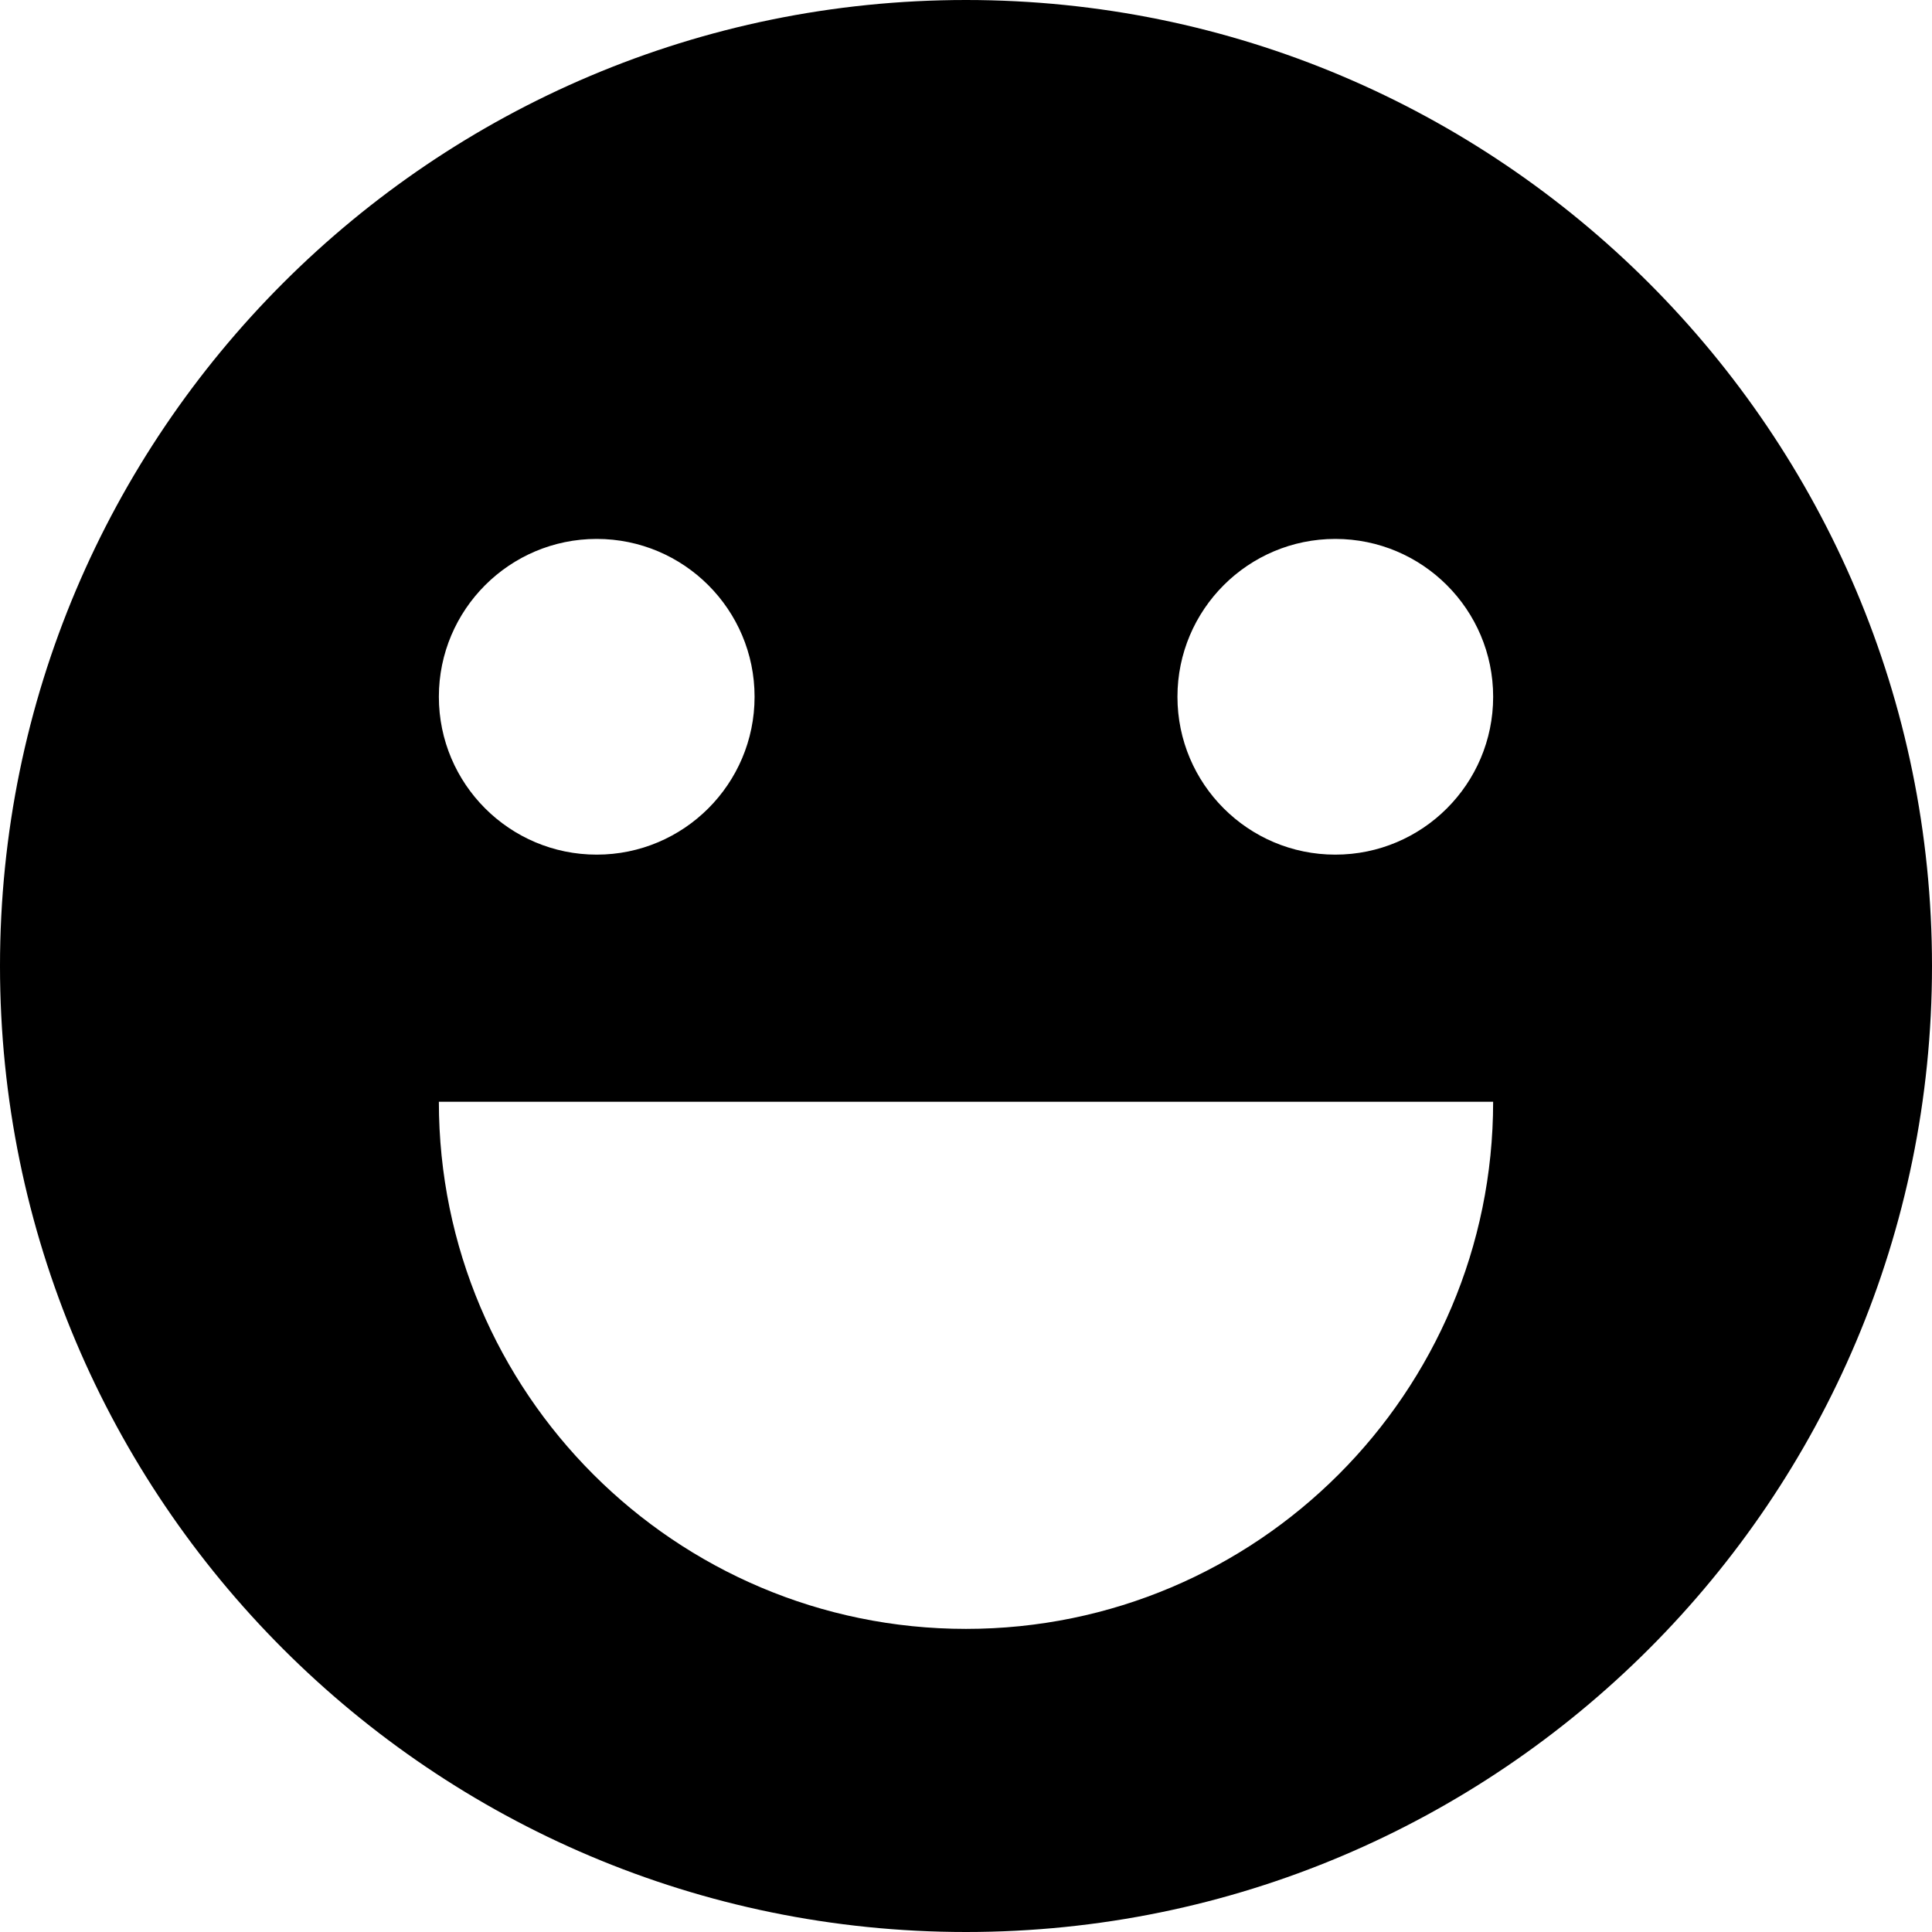 <?xml version="1.0" encoding="UTF-8" standalone="no"?>
<!DOCTYPE svg PUBLIC "-//W3C//DTD SVG 1.1//EN" "http://www.w3.org/Graphics/SVG/1.1/DTD/svg11.dtd">
<svg width="100%" height="100%" viewBox="0 0 1800 1800" version="1.1" xmlns="http://www.w3.org/2000/svg" xmlns:xlink="http://www.w3.org/1999/xlink" xml:space="preserve" xmlns:serif="http://www.serif.com/" style="fill-rule:evenodd;clip-rule:evenodd;stroke-linejoin:round;stroke-miterlimit:2;">
    <g transform="matrix(1,0,0,1,-179.989,-180)">
        <path d="M1079.99,180C1576.71,180 1979.99,583.276 1979.99,1080C1979.99,1576.72 1576.71,1980 1079.99,1980C583.266,1980 179.989,1576.72 179.989,1080C179.989,583.276 583.266,180 1079.99,180ZM1571.11,1206.48C1571.11,1477.54 1351.05,1697.6 1079.99,1697.6C808.933,1697.6 588.871,1477.54 588.871,1206.48L1571.11,1206.48ZM735.94,682.104C817.11,682.104 883.01,748.004 883.01,829.174C883.01,910.344 817.11,976.243 735.94,976.243C654.77,976.243 588.871,910.344 588.871,829.174C588.871,748.004 654.77,682.104 735.94,682.104ZM1424.06,682.104C1505.23,682.104 1571.13,748.004 1571.13,829.174C1571.13,910.344 1505.23,976.243 1424.06,976.243C1342.89,976.243 1276.99,910.344 1276.99,829.174C1276.99,748.004 1342.89,682.104 1424.06,682.104Z"/>
    </g>
</svg>

